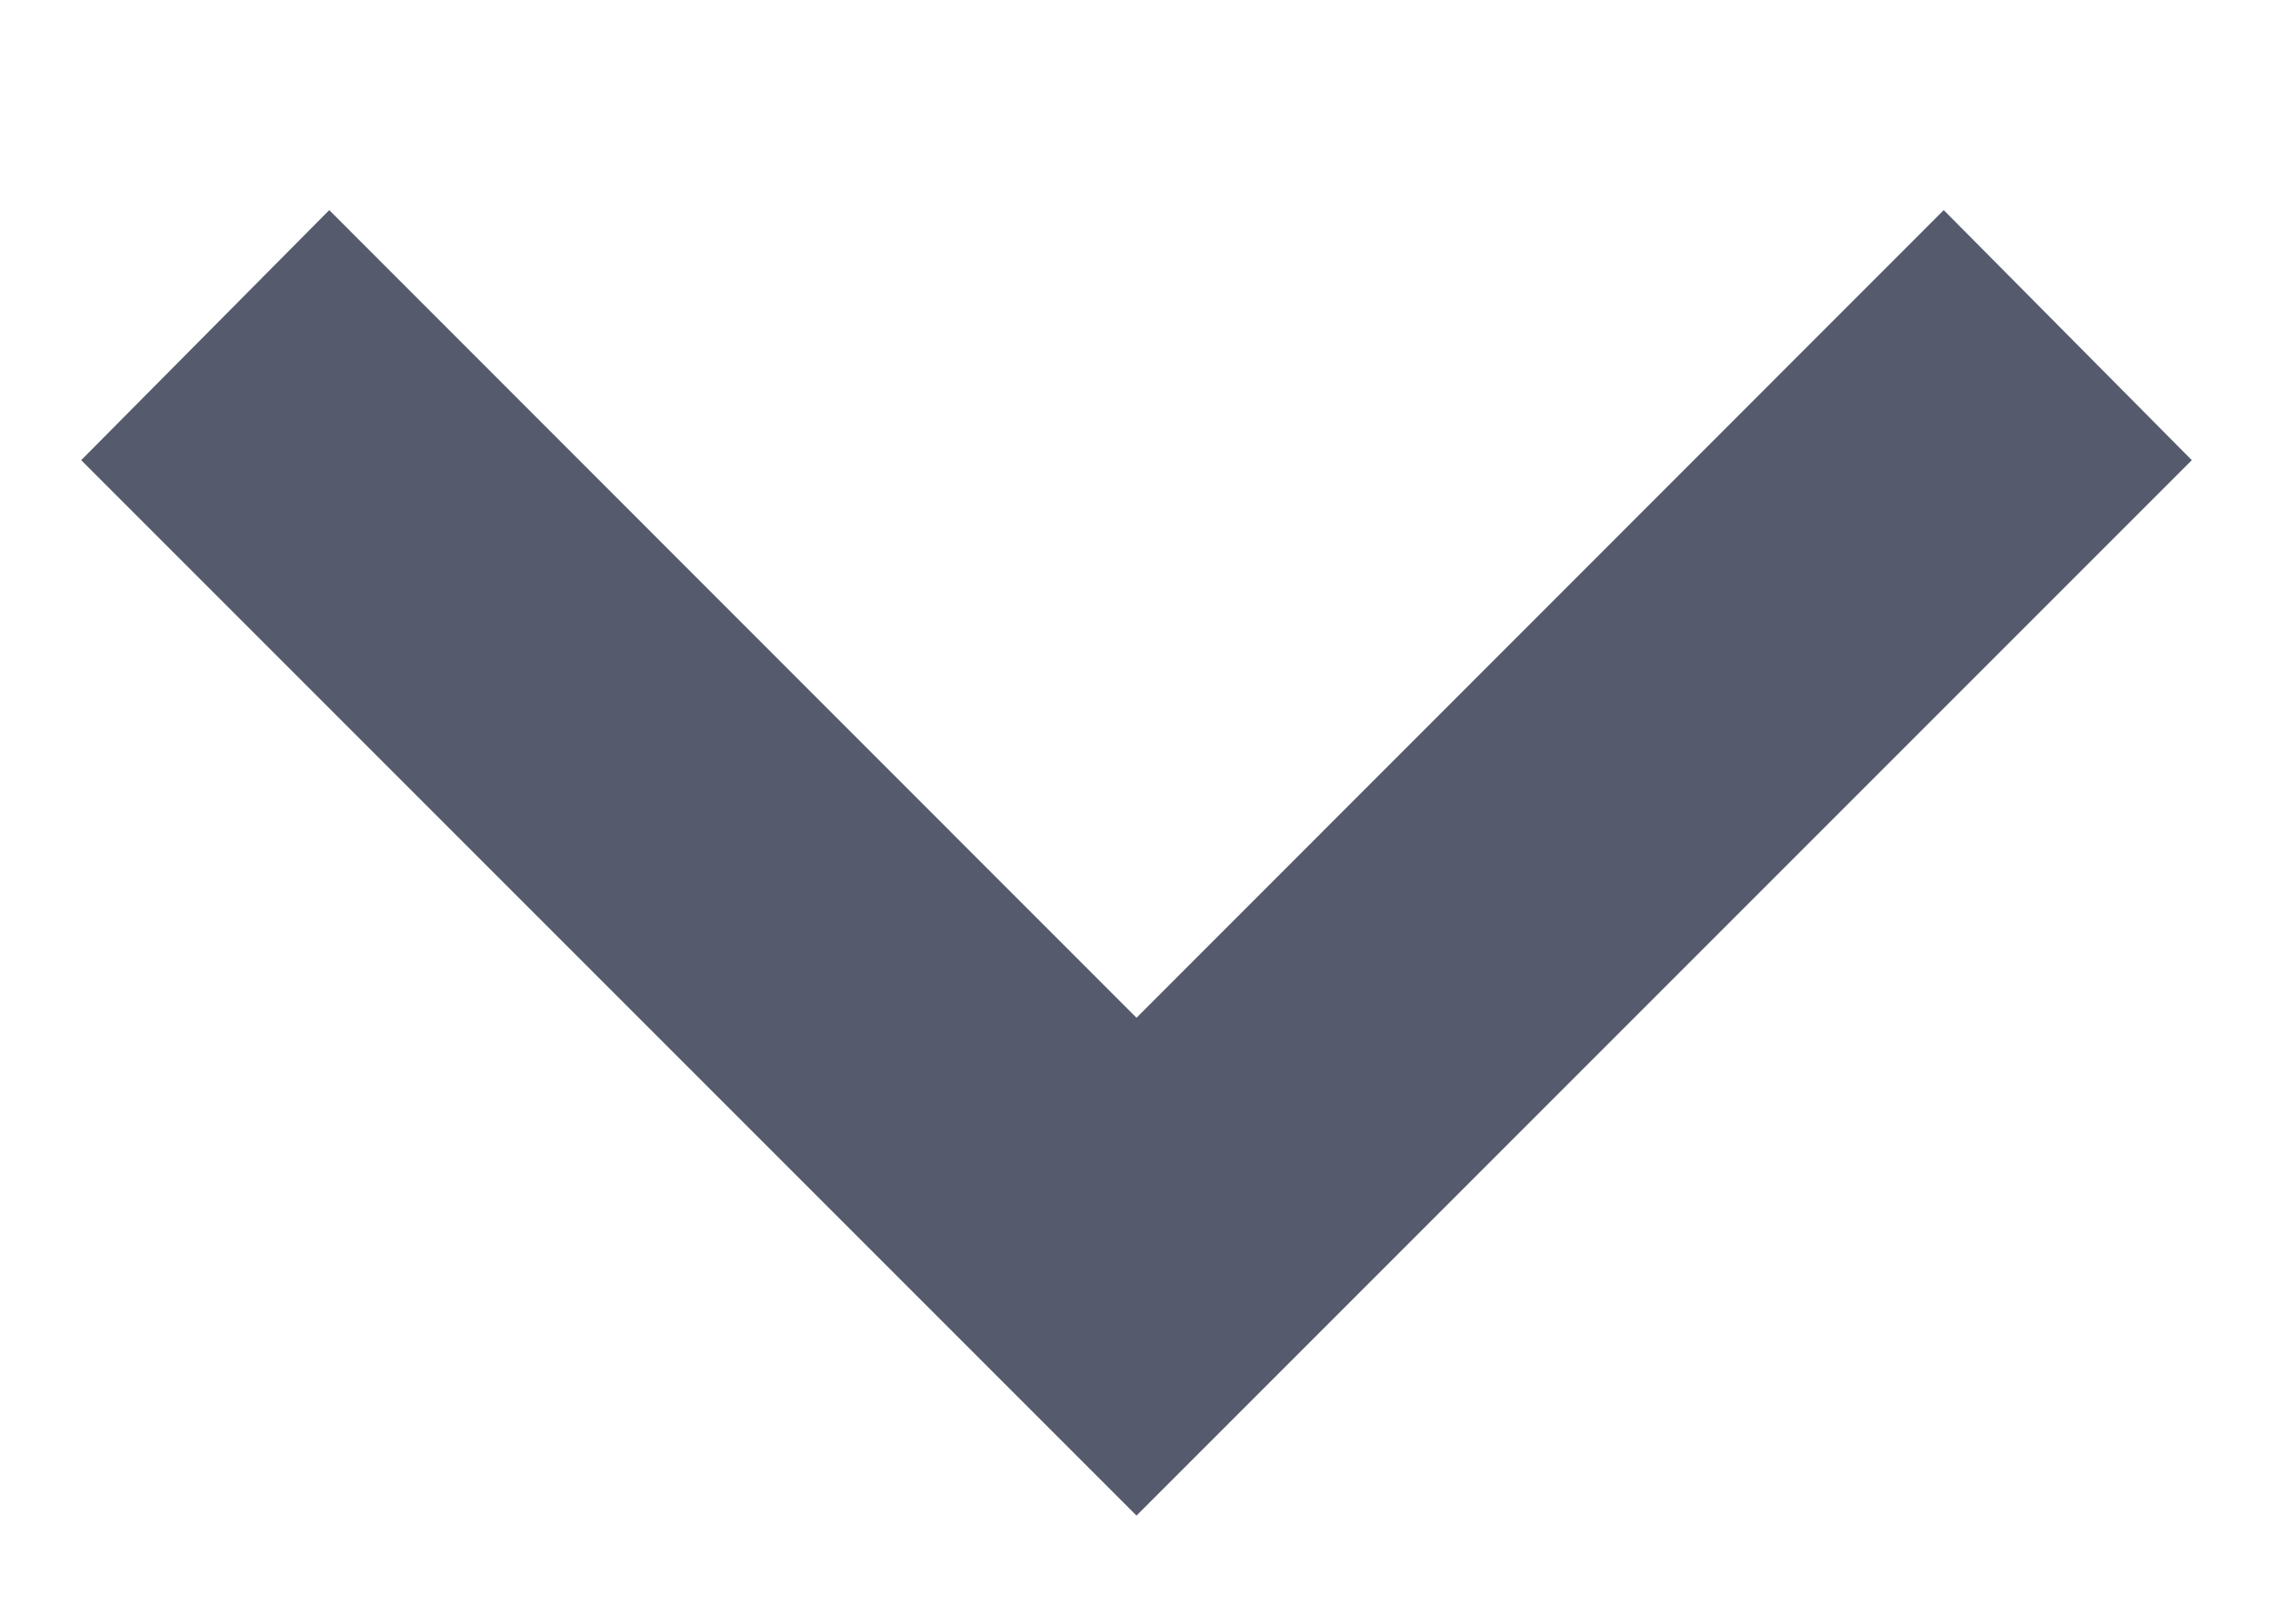 <svg width="7" height="5" viewBox="0 0 7 5" fill="none" xmlns="http://www.w3.org/2000/svg">
<path fill-rule="evenodd" clip-rule="evenodd" d="M1.014 0.647L3.5 3.134L5.986 0.647L6.75 1.417L3.5 4.667L0.25 1.417L1.014 0.647Z" fill="#555B6D"/>
</svg>
